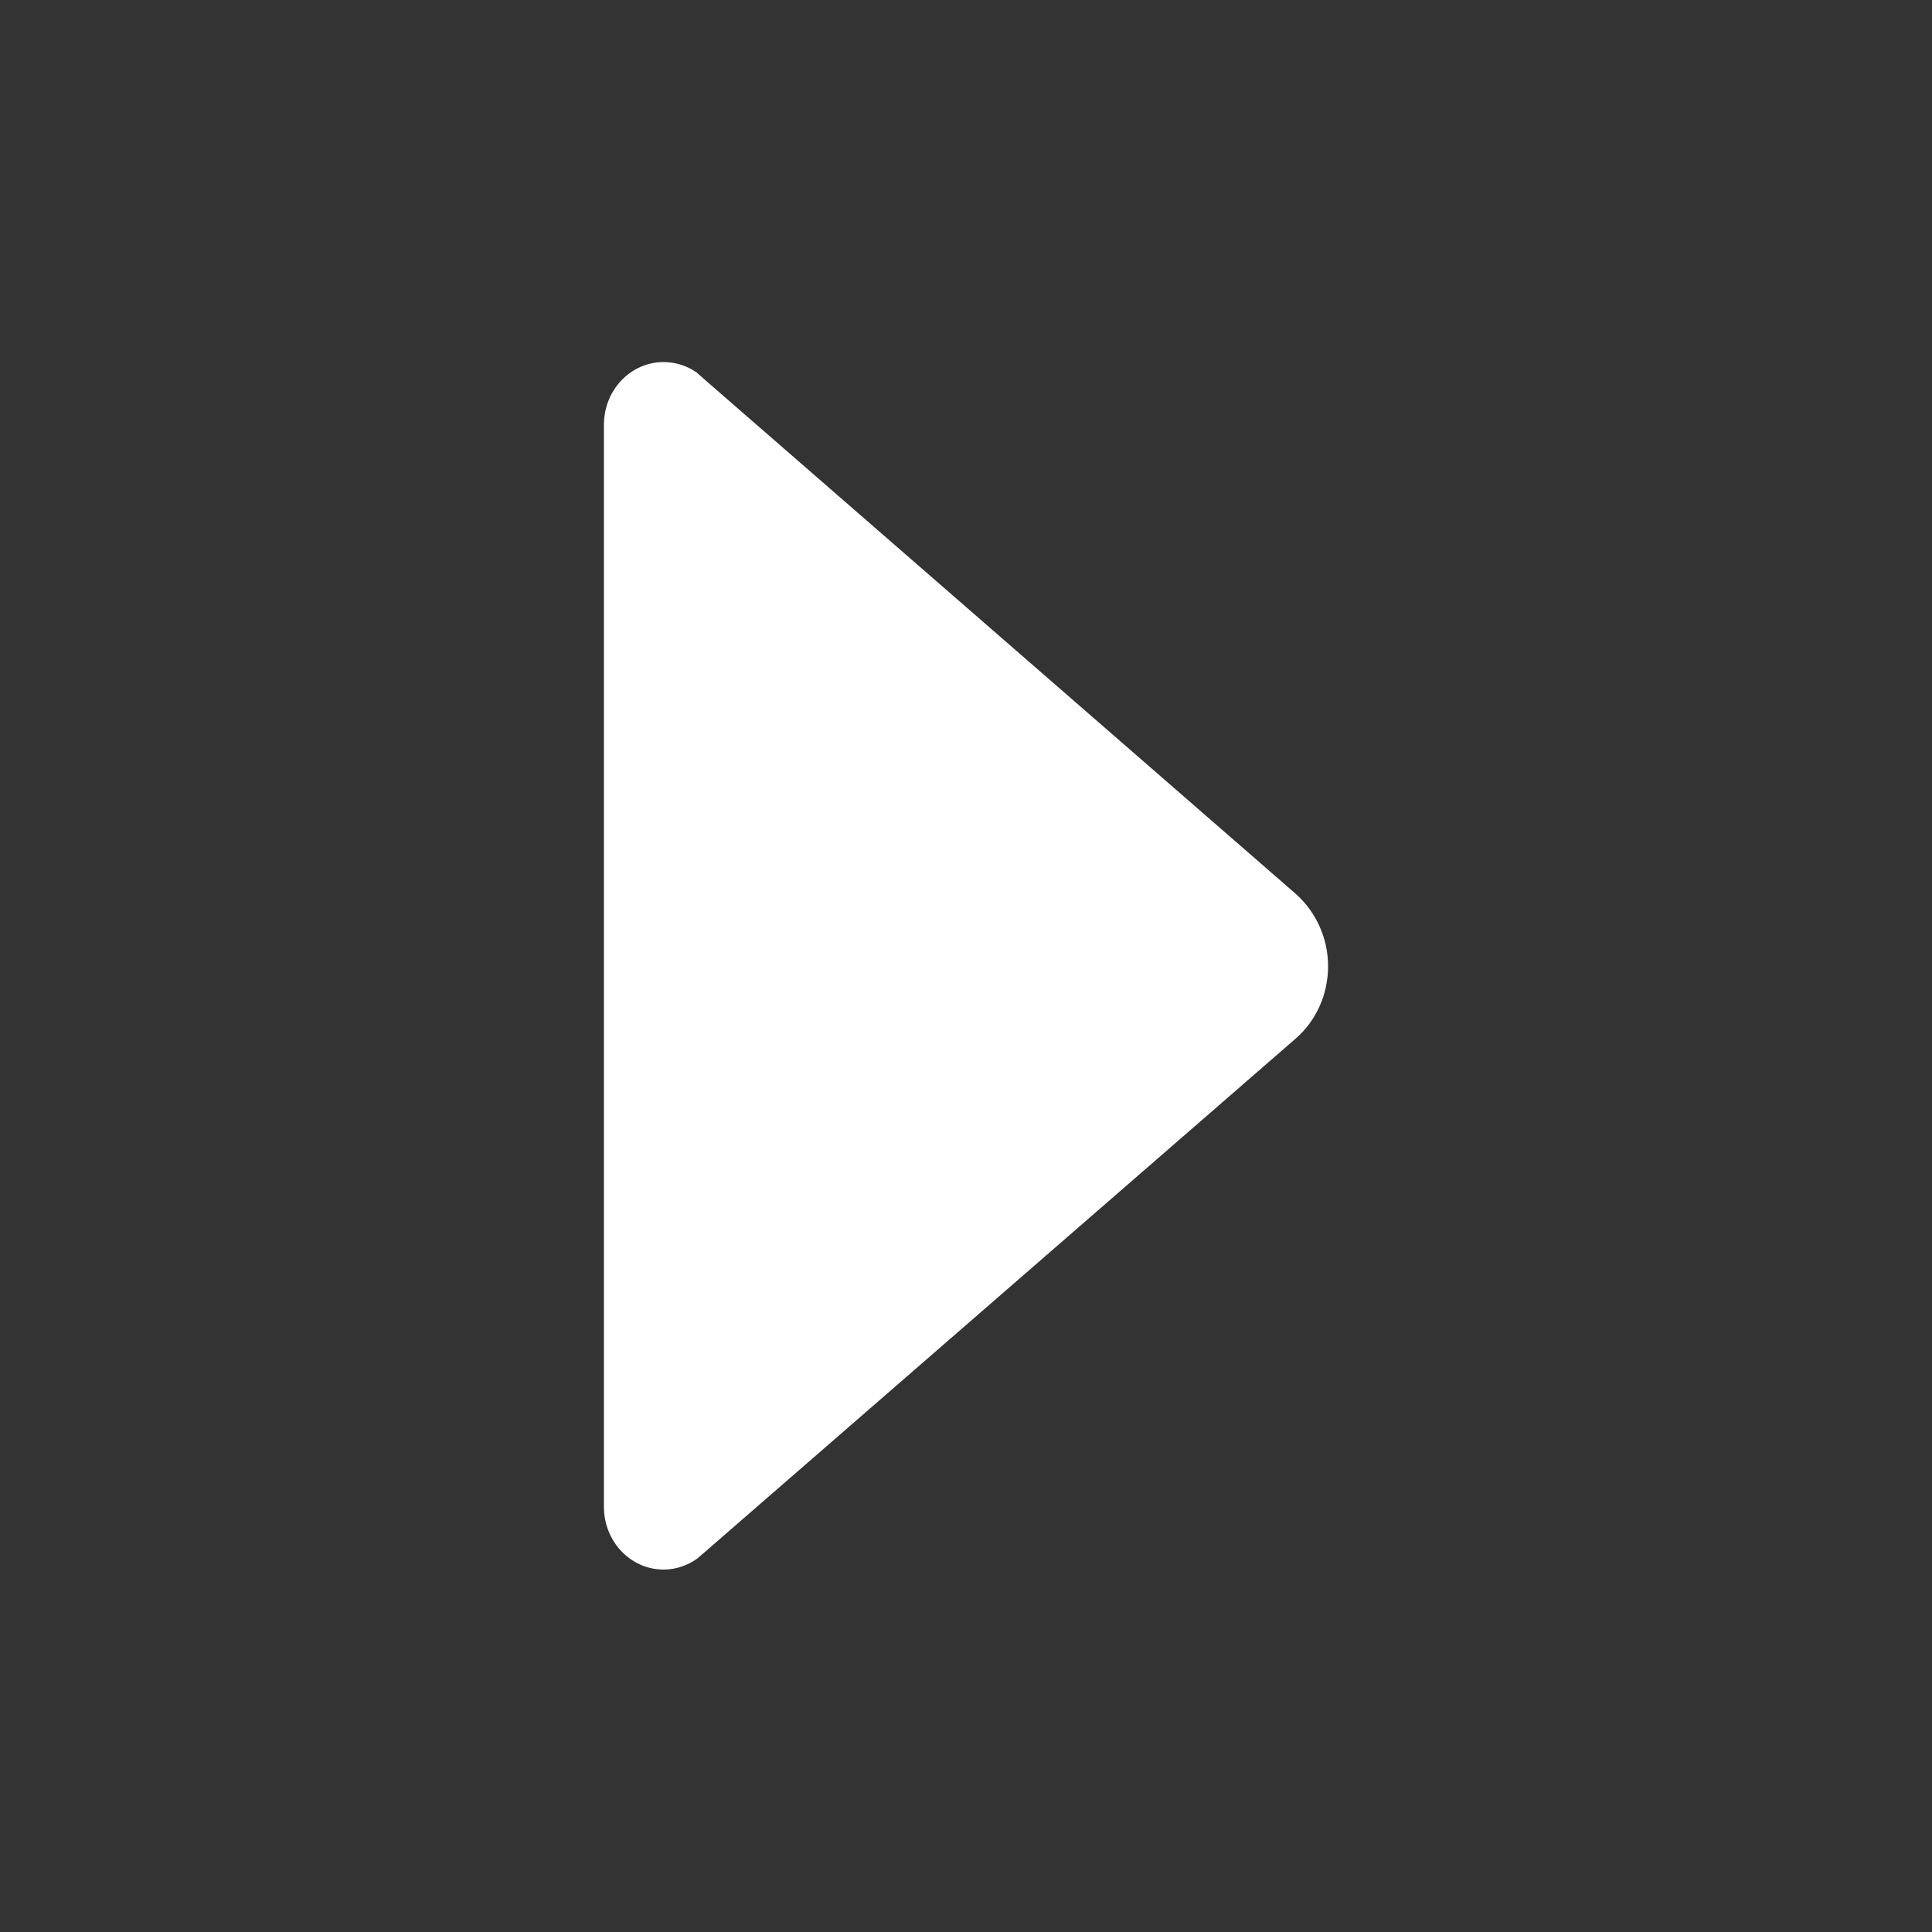 <?xml version="1.0" encoding="UTF-8" standalone="no"?>
<svg
   xmlns:dc="http://purl.org/dc/elements/1.1/"
   xmlns:cc="http://creativecommons.org/ns#"
   xmlns:rdf="http://www.w3.org/1999/02/22-rdf-syntax-ns#"
   xmlns:svg="http://www.w3.org/2000/svg"
   xmlns="http://www.w3.org/2000/svg"
   xmlns:sodipodi="http://sodipodi.sourceforge.net/DTD/sodipodi-0.dtd"
   xmlns:inkscape="http://www.inkscape.org/namespaces/inkscape"
   id="Layer_1"
   style="enable-background:new 0 0 512 512;"
   version="1.1"
   viewBox="0 0 512 512"
   xml:space="preserve"
   sodipodi:docname="branch_closed.svg"
   inkscape:version="1.0.2 (e86c870879, 2021-01-15)"><rect x="0" y="0" width="512" height="512" fill="#333333" stroke="none"/><defs
     id="defs6" /><sodipodi:namedview
     pagecolor="#ffffff"
     bordercolor="#666666"
     borderopacity="1"
     objecttolerance="10"
     gridtolerance="10"
     guidetolerance="10"
     inkscape:pageopacity="0"
     inkscape:pageshadow="2"
     inkscape:window-width="1920"
     inkscape:window-height="1012"
     id="namedview4"
     showgrid="false"
     inkscape:zoom="0.82421875"
     inkscape:cx="206.5388"
     inkscape:cy="266.44721"
     inkscape:window-x="0"
     inkscape:window-y="0"
     inkscape:window-maximized="1"
     inkscape:current-layer="Layer_1" /><path
     d="m 184.75,413.05 2.1,-1.8 156.5,-136 c 5.3,-4.6 8.6,-11.5 8.6,-19.2 0,-7.7 -3.4,-14.6 -8.6,-19.2 l -156.2,-135.9 -2.6,-2.3 c -2.5,-1.7 -5.5,-2.7 -8.7,-2.7 -8.7,0 -15.8,7.4 -15.8,16.6 v 0 286.8 0 c 0,9.2 7.1,16.6 15.8,16.6 3.3,0 6.4,-1.1 8.9,-2.9 z"
     id="id_101"
     style="fill:#ffffff" /></svg>
